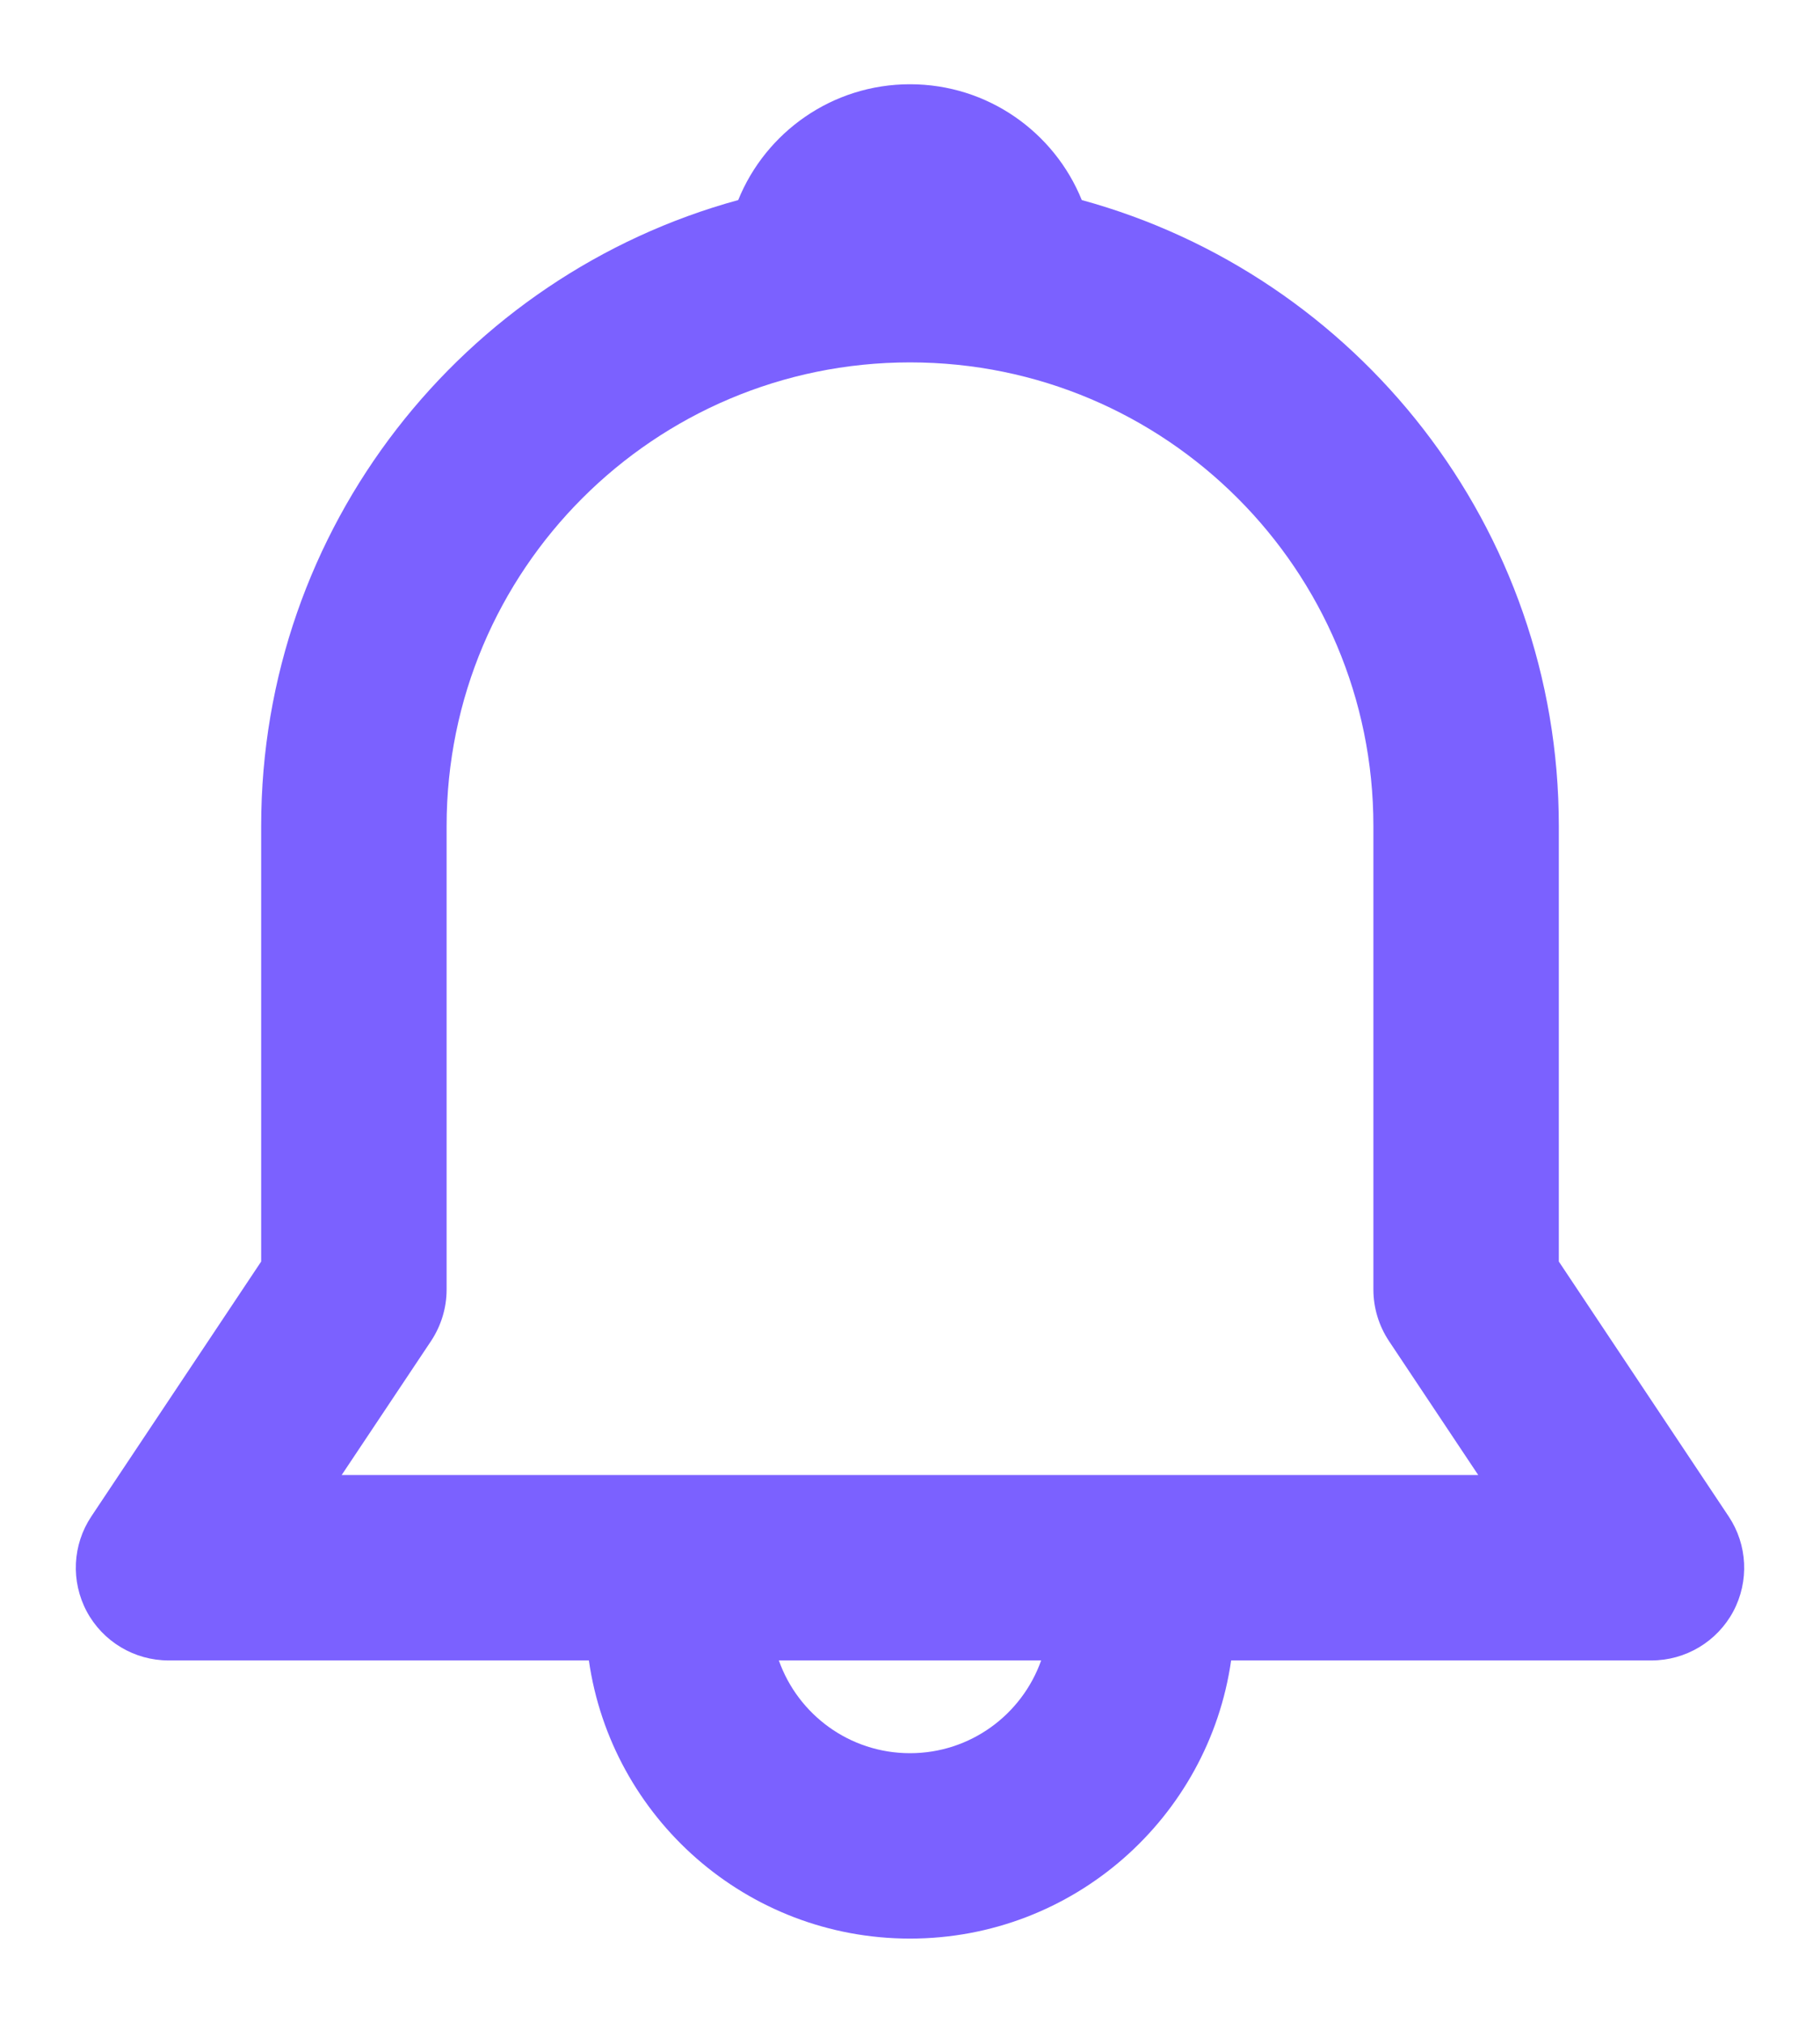 <svg width="18" height="20" viewBox="0 0 18 20" fill="none" xmlns="http://www.w3.org/2000/svg">
<path d="M7.301 1.978C7.573 1.307 8.231 0.833 9 0.833C9.769 0.833 10.427 1.307 10.699 1.978C13.418 2.722 15.417 5.211 15.417 8.167V12.473L17.096 14.992C17.284 15.273 17.301 15.635 17.142 15.933C16.982 16.231 16.671 16.417 16.333 16.417H12.176C11.953 17.972 10.616 19.167 9 19.167C7.384 19.167 6.047 17.972 5.824 16.417H1.667C1.329 16.417 1.018 16.231 0.858 15.933C0.699 15.635 0.716 15.273 0.904 14.992L2.583 12.473V8.167C2.583 5.211 4.582 2.722 7.301 1.978ZM7.703 16.417C7.892 16.951 8.401 17.334 9 17.334C9.599 17.334 10.108 16.951 10.297 16.417H7.703ZM9 3.583C6.469 3.583 4.417 5.636 4.417 8.167V12.75C4.417 12.931 4.363 13.108 4.263 13.259L3.379 14.584H14.62L13.737 13.259C13.637 13.108 13.583 12.931 13.583 12.75V8.167C13.583 5.636 11.531 3.583 9 3.583Z" fill="#7B61FF"/>
</svg>
